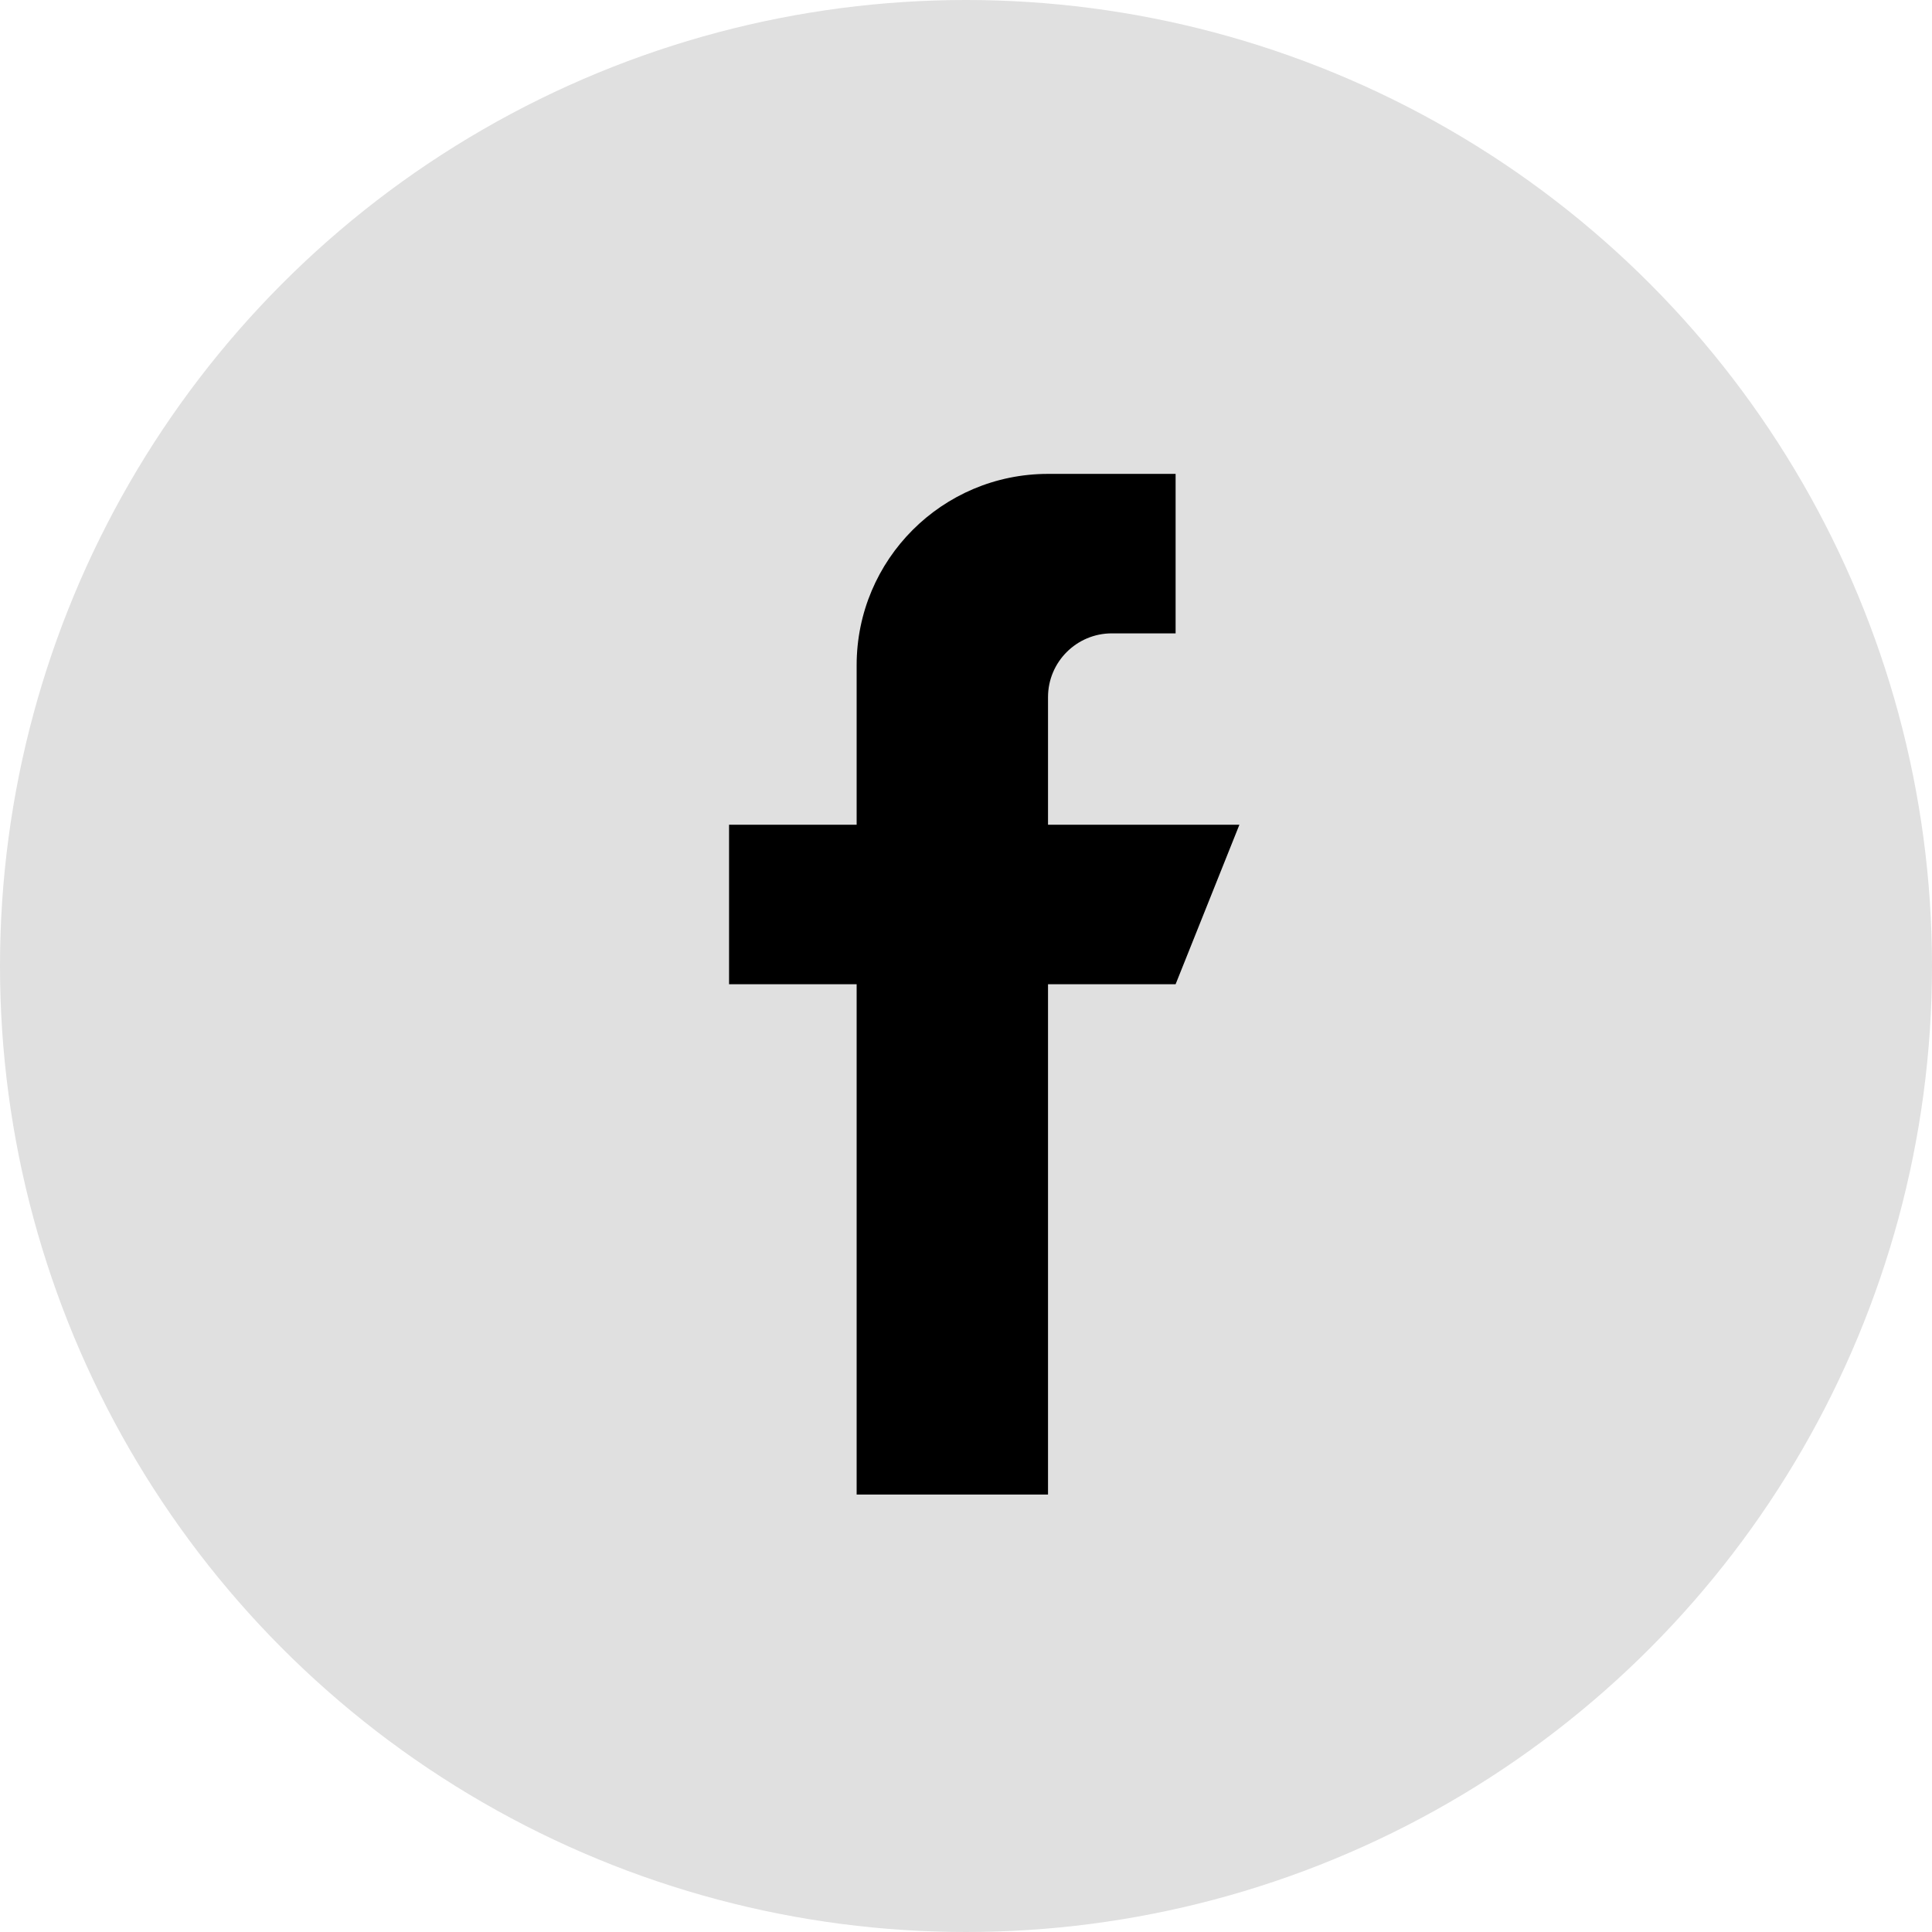 <svg width="53" height="53" viewBox="0 0 53 53" fill="none" xmlns="http://www.w3.org/2000/svg">
<circle cx="26.5" cy="26.5" r="26.5" fill="#E0E0E0"/>
<path d="M8.75 9.625V6.125C8.75 5.159 9.534 4.375 10.5 4.375H12.25V0H8.75C5.85 0 3.5 2.35 3.5 5.25V9.625H0V14H3.5V28H8.75V14H12.25L14 9.625H8.75Z" transform="translate(20 13)" fill="black"/>
</svg>
